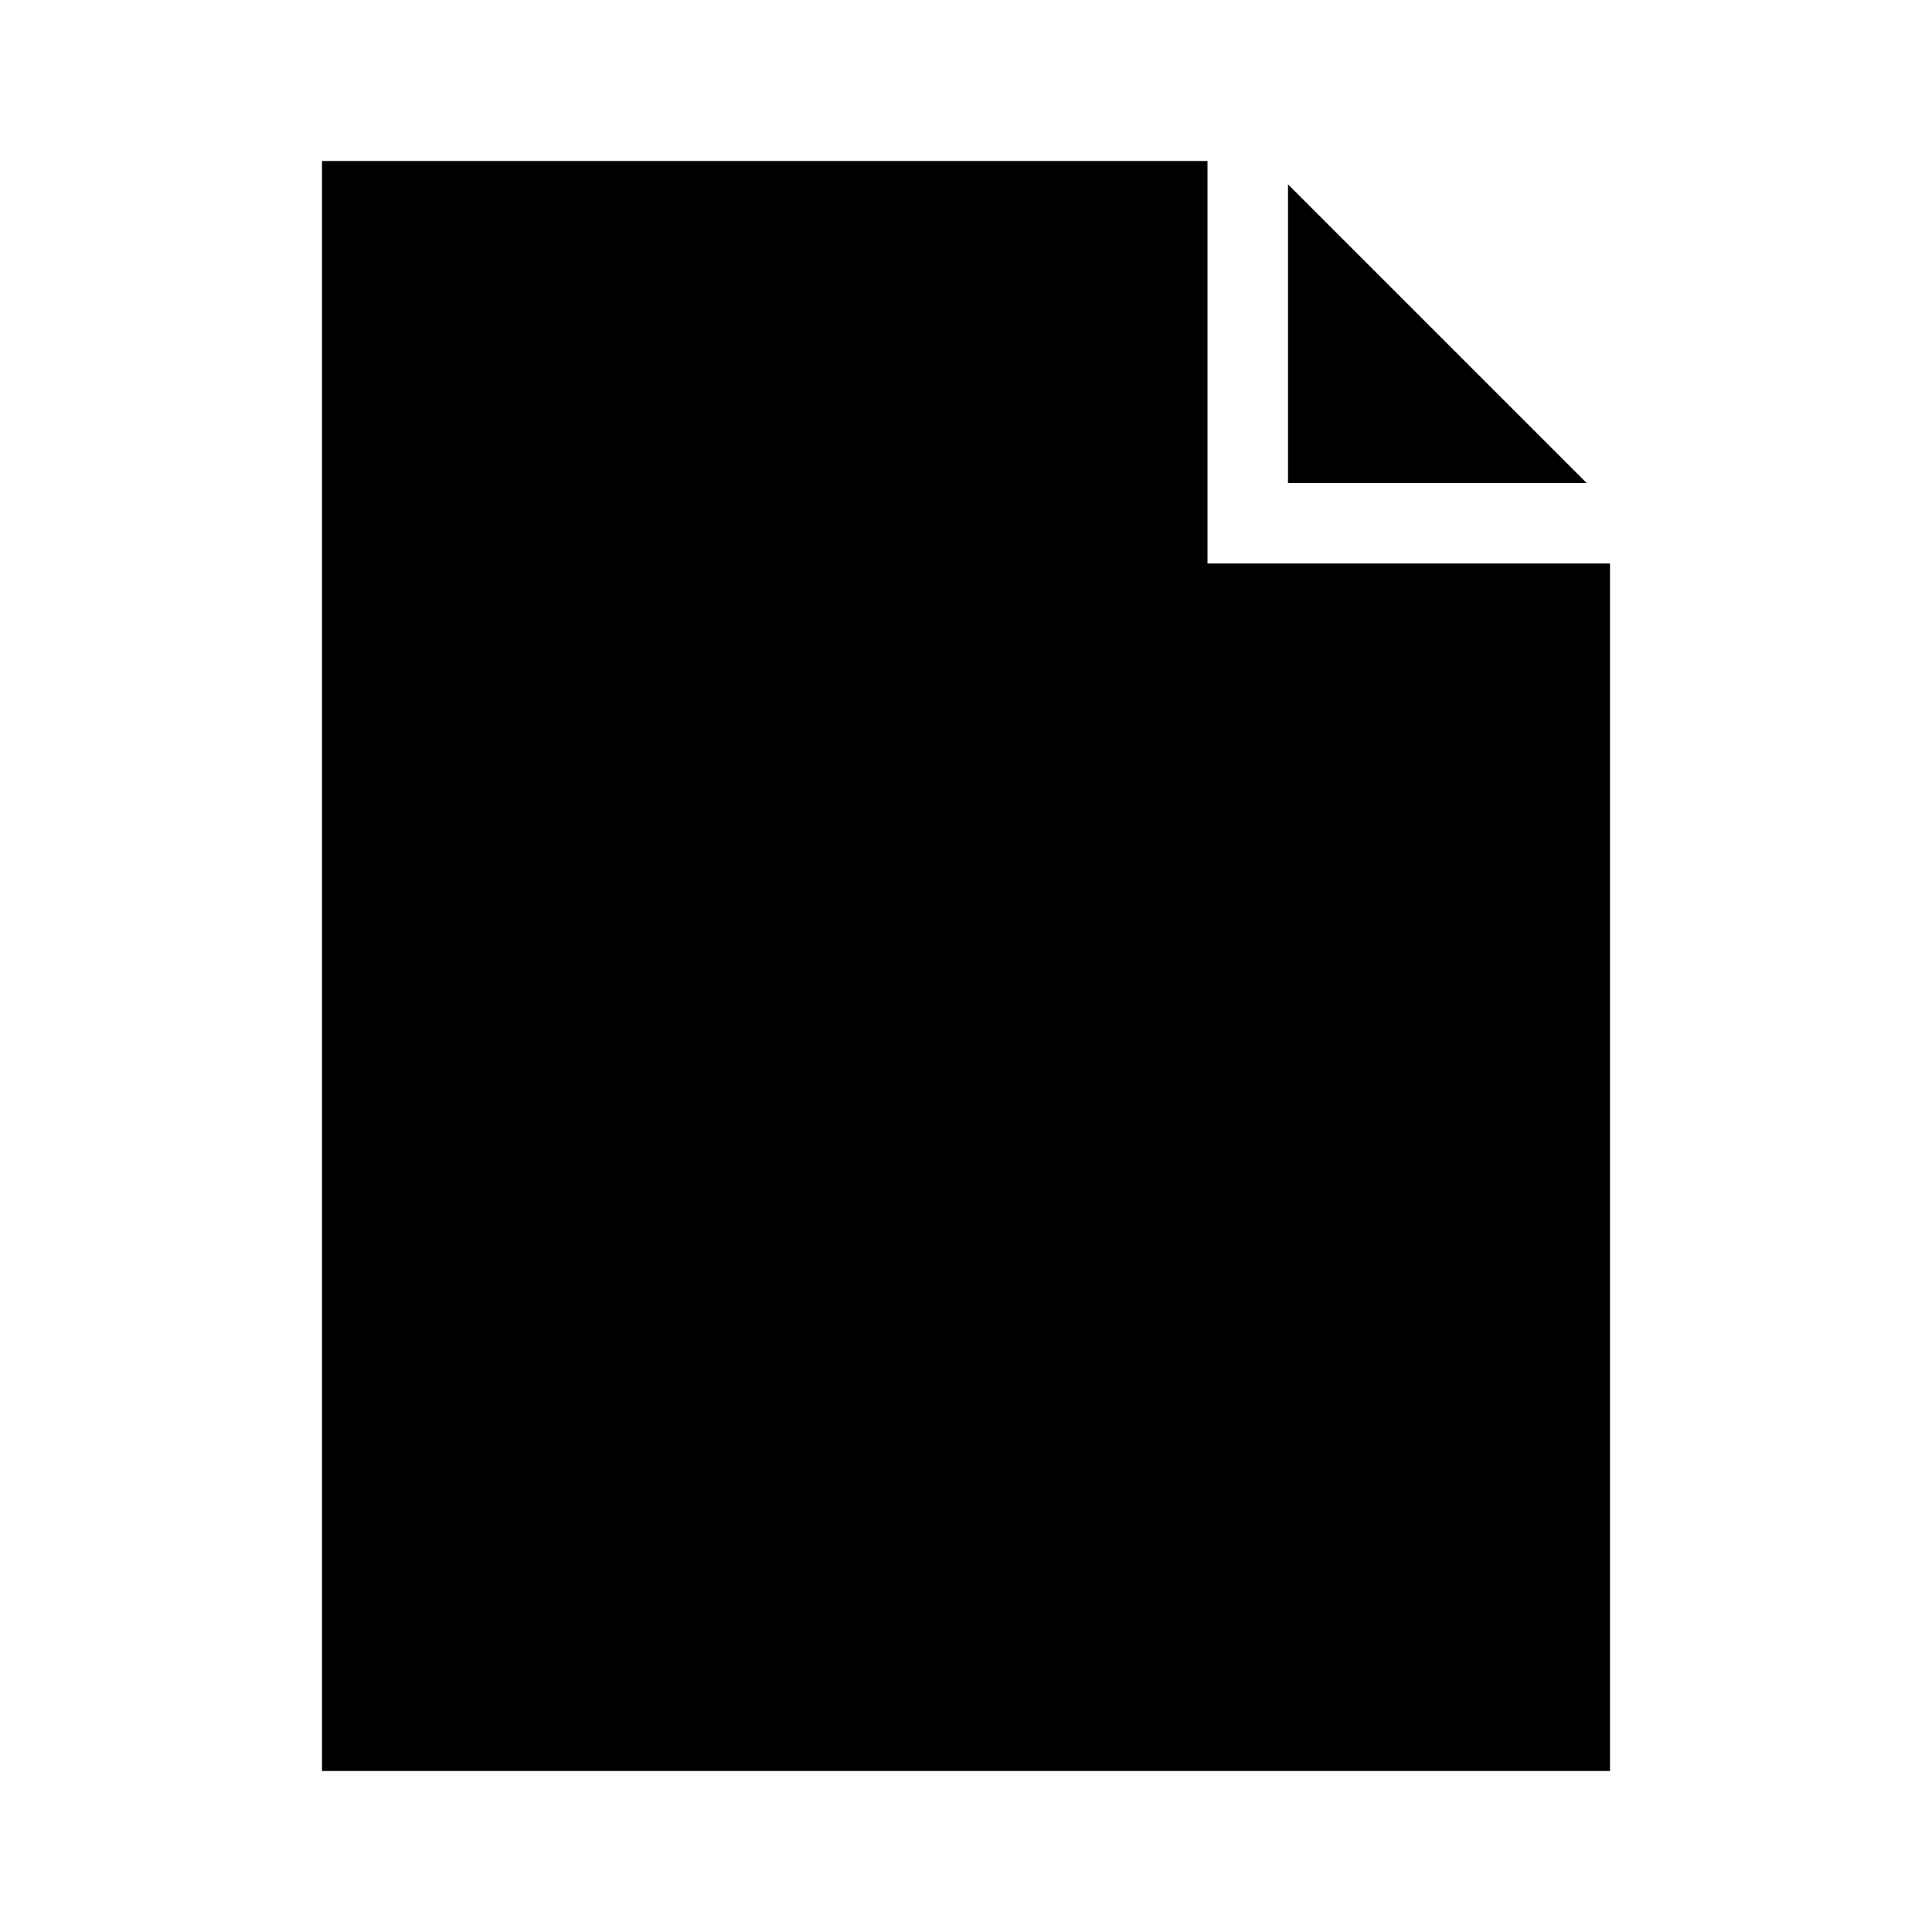 <!-- Generated by IcoMoon.io -->
<svg version="1.1" xmlns="http://www.w3.org/2000/svg" width="24" height="24" viewBox="0 0 24 24">
<title>file-bold</title>
<path d="M19.71 6l-3.71-3.71v3.71h3.71z"></path>
<path d="M15 2h-11v20h16v-15h-5v-5z"></path>
</svg>
